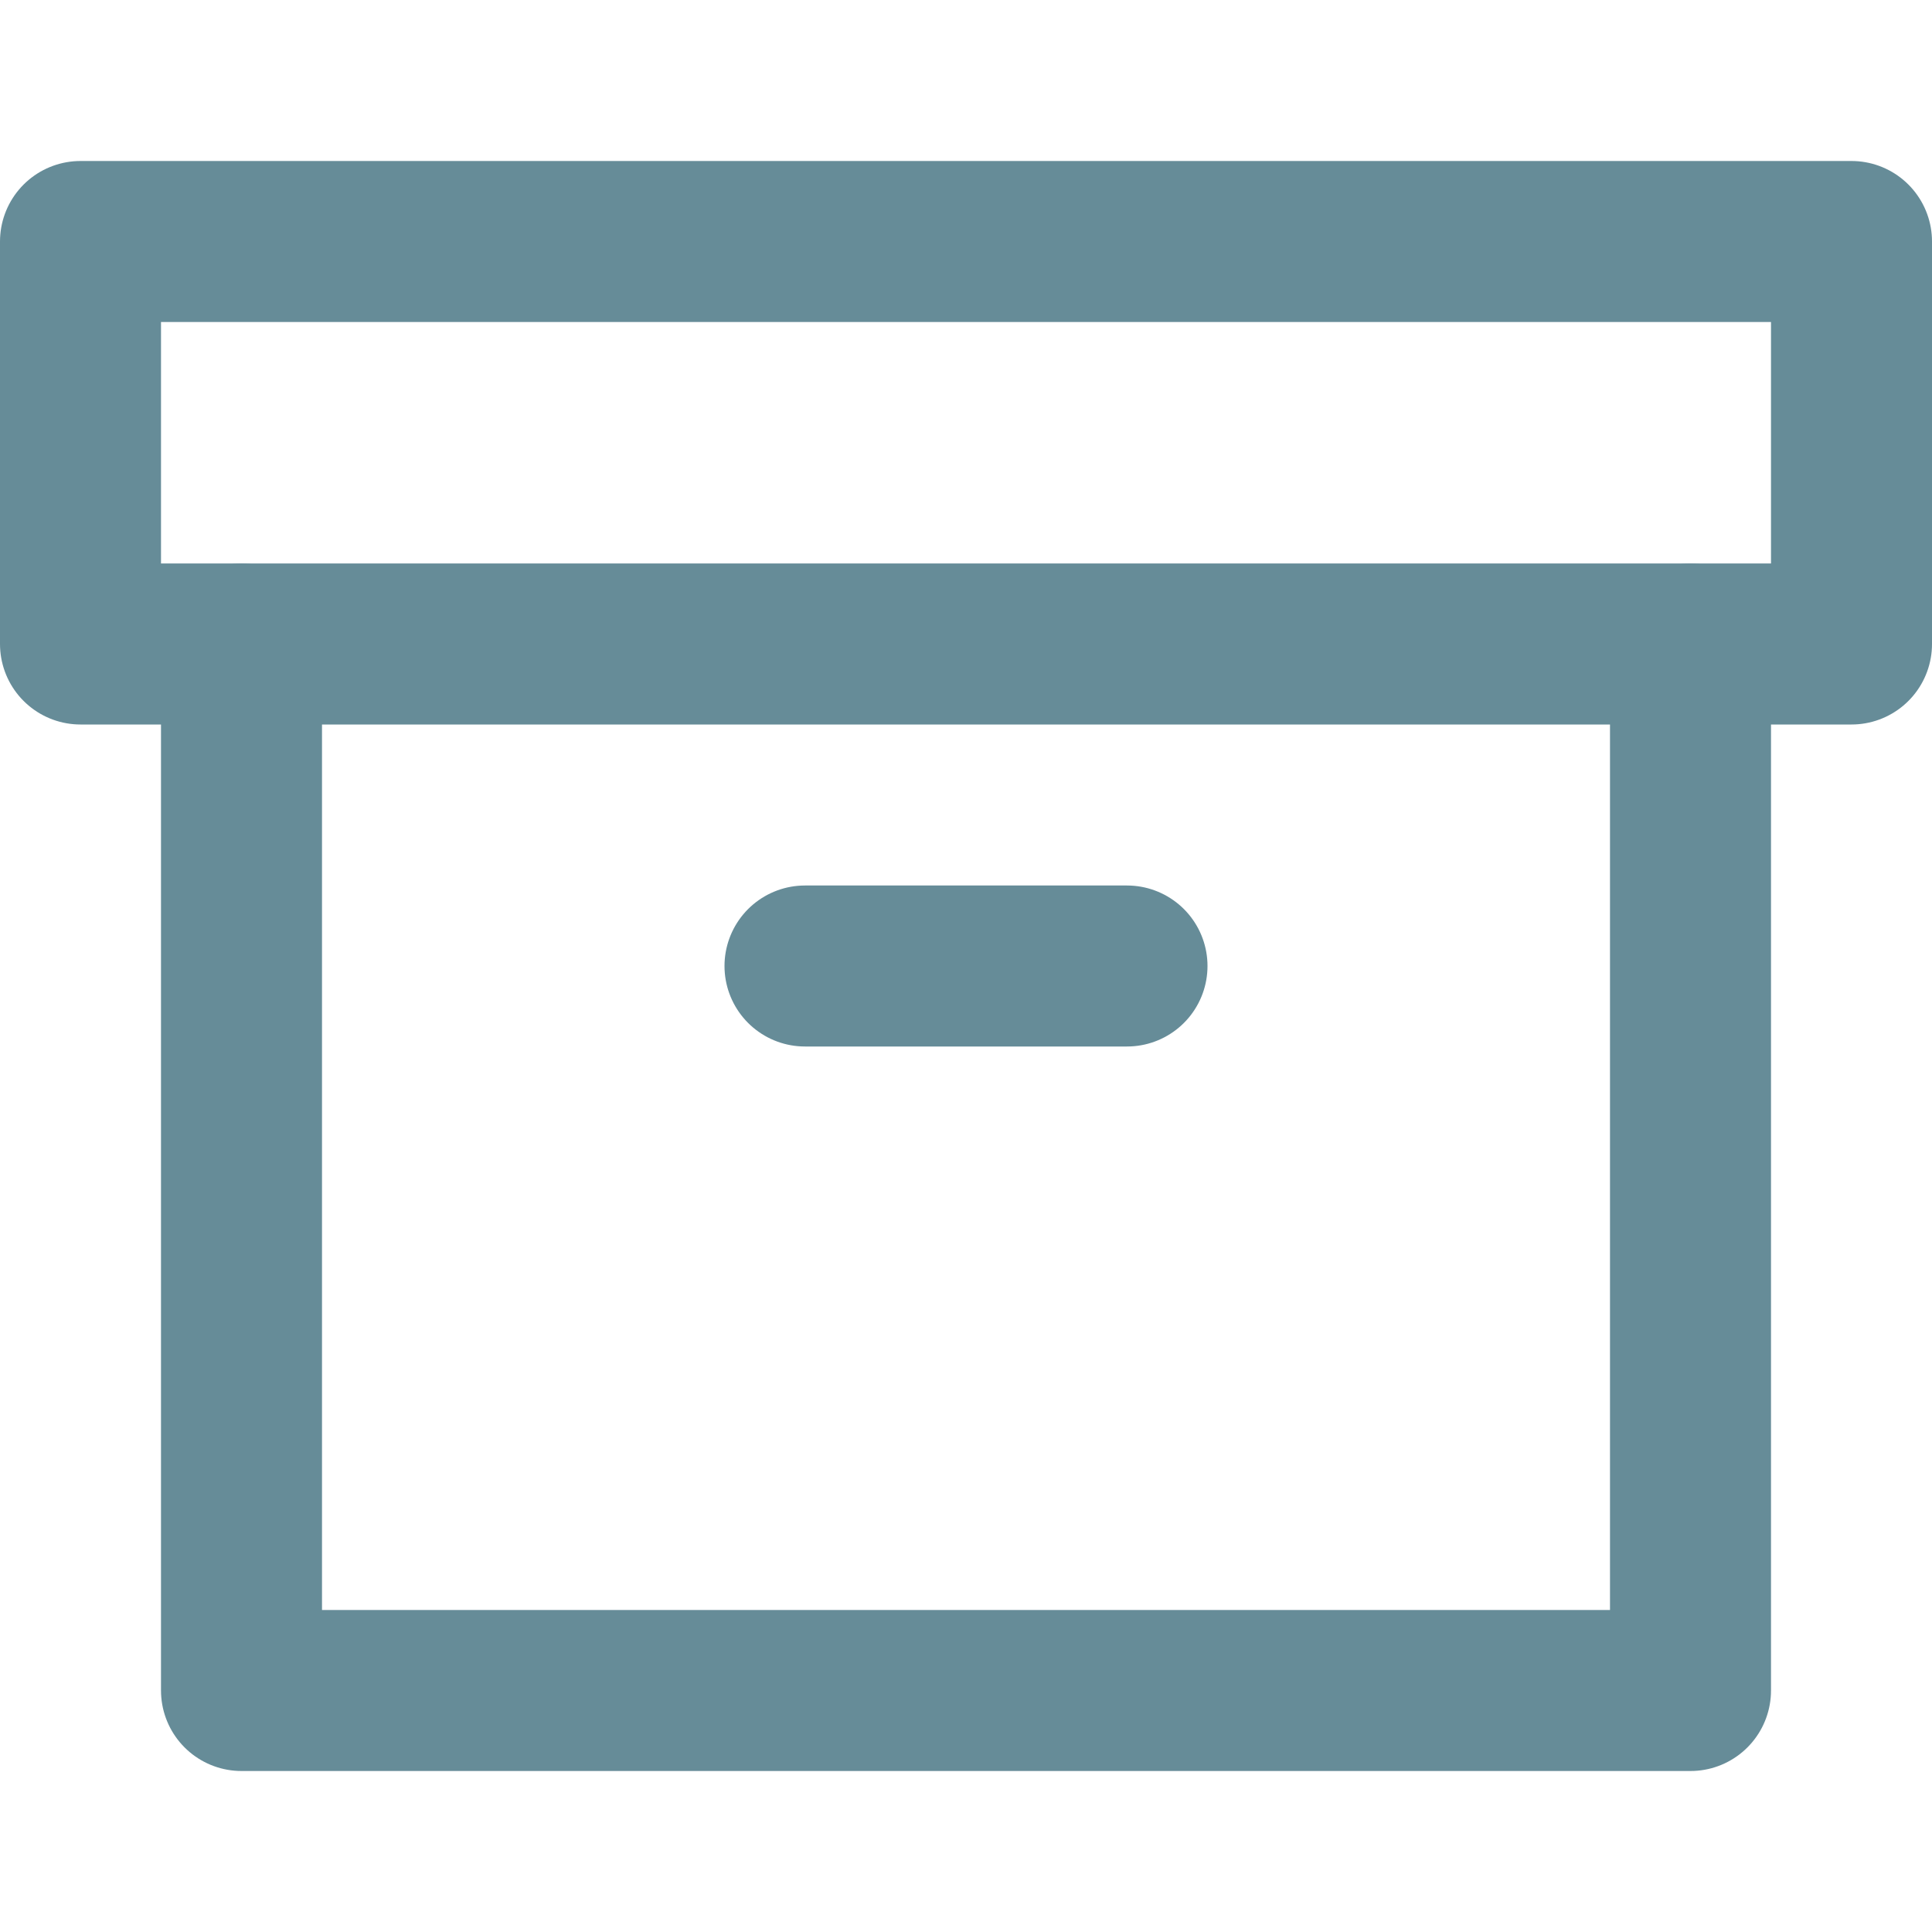 <?xml version="1.0" ?><svg fill="none" height="24" stroke="#668c98" stroke-linecap="round" stroke-linejoin="round" stroke-width="2" viewBox="0 0 24 24" width="24" xmlns="http://www.w3.org/2000/svg"><polyline points="21 8 21 21 3 21 3 8"/><rect height="5" width="22" x="1" y="3"/><line x1="10" x2="14" y1="12" y2="12"/></svg>
